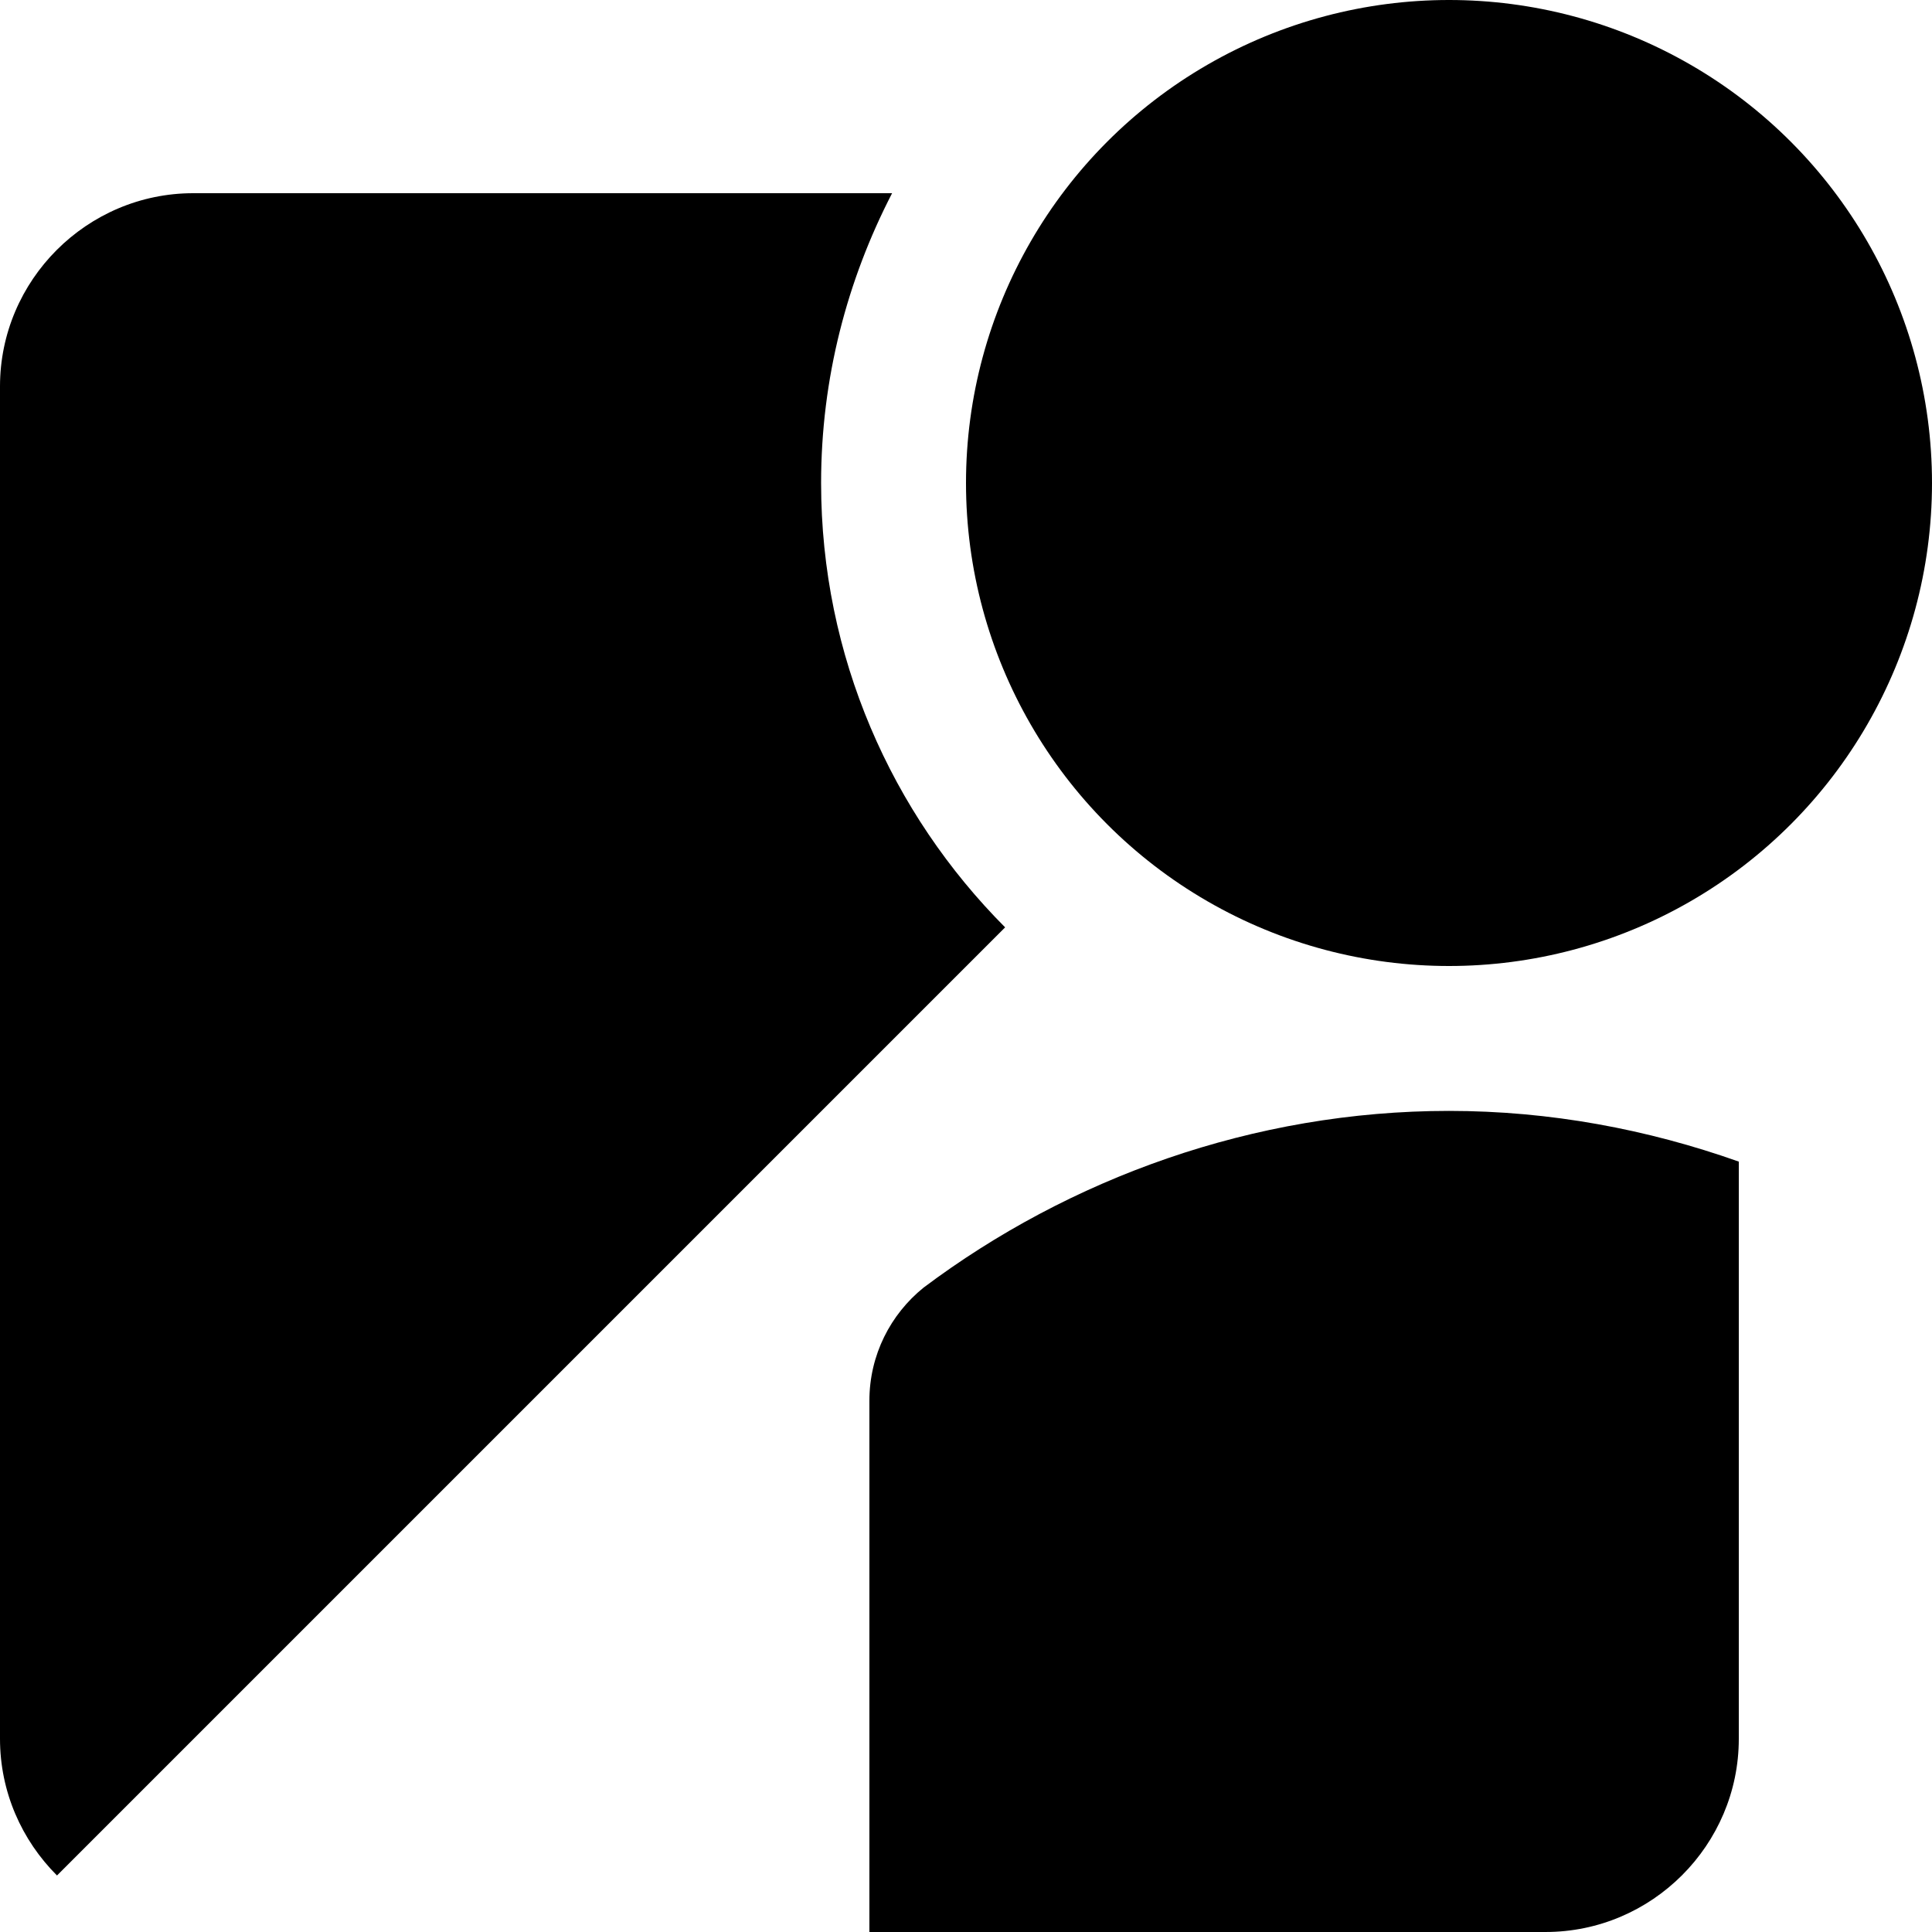 <?xml version="1.0" encoding="iso-8859-1"?>
<!-- Generator: Adobe Illustrator 19.0.0, SVG Export Plug-In . SVG Version: 6.00 Build 0)  -->
<svg xmlns="http://www.w3.org/2000/svg" xmlns:xlink="http://www.w3.org/1999/xlink" version="1.1" id="Capa_1" x="0px" y="0px" viewBox="0 0 426.667 426.667" style="enable-background:new 0 0 426.667 426.667;" xml:space="preserve">
<g>
	<g>
		<path d="M320,245.333c-43.2,0-83.947,14.933-116.053,39.04C196.693,290.24,192,299.2,192,309.333v117.333h149.333    C364.8,426.667,384,407.467,384,384V256.533C363.84,249.387,342.293,245.333,320,245.333z"/>
	</g>
</g>
<g>
	<g>
		<circle cx="320" cy="106.667" r="106.667"/>
	</g>
</g>
<g>
	<g>
		<path d="M181.333,106.667c0-23.147,5.76-44.8,15.68-64H42.667C19.2,42.667,0,61.867,0,85.333V384c0,11.733,4.8,22.4,12.587,30.187    L221.973,204.8C196.907,179.627,181.333,144.96,181.333,106.667z"/>
	</g>
</g>
<g>
</g>
<g>
</g>
<g>
</g>
<g>
</g>
<g>
</g>
<g>
</g>
<g>
</g>
<g>
</g>
<g>
</g>
<g>
</g>
<g>
</g>
<g>
</g>
<g>
</g>
<g>
</g>
<g>
</g>
</svg>
